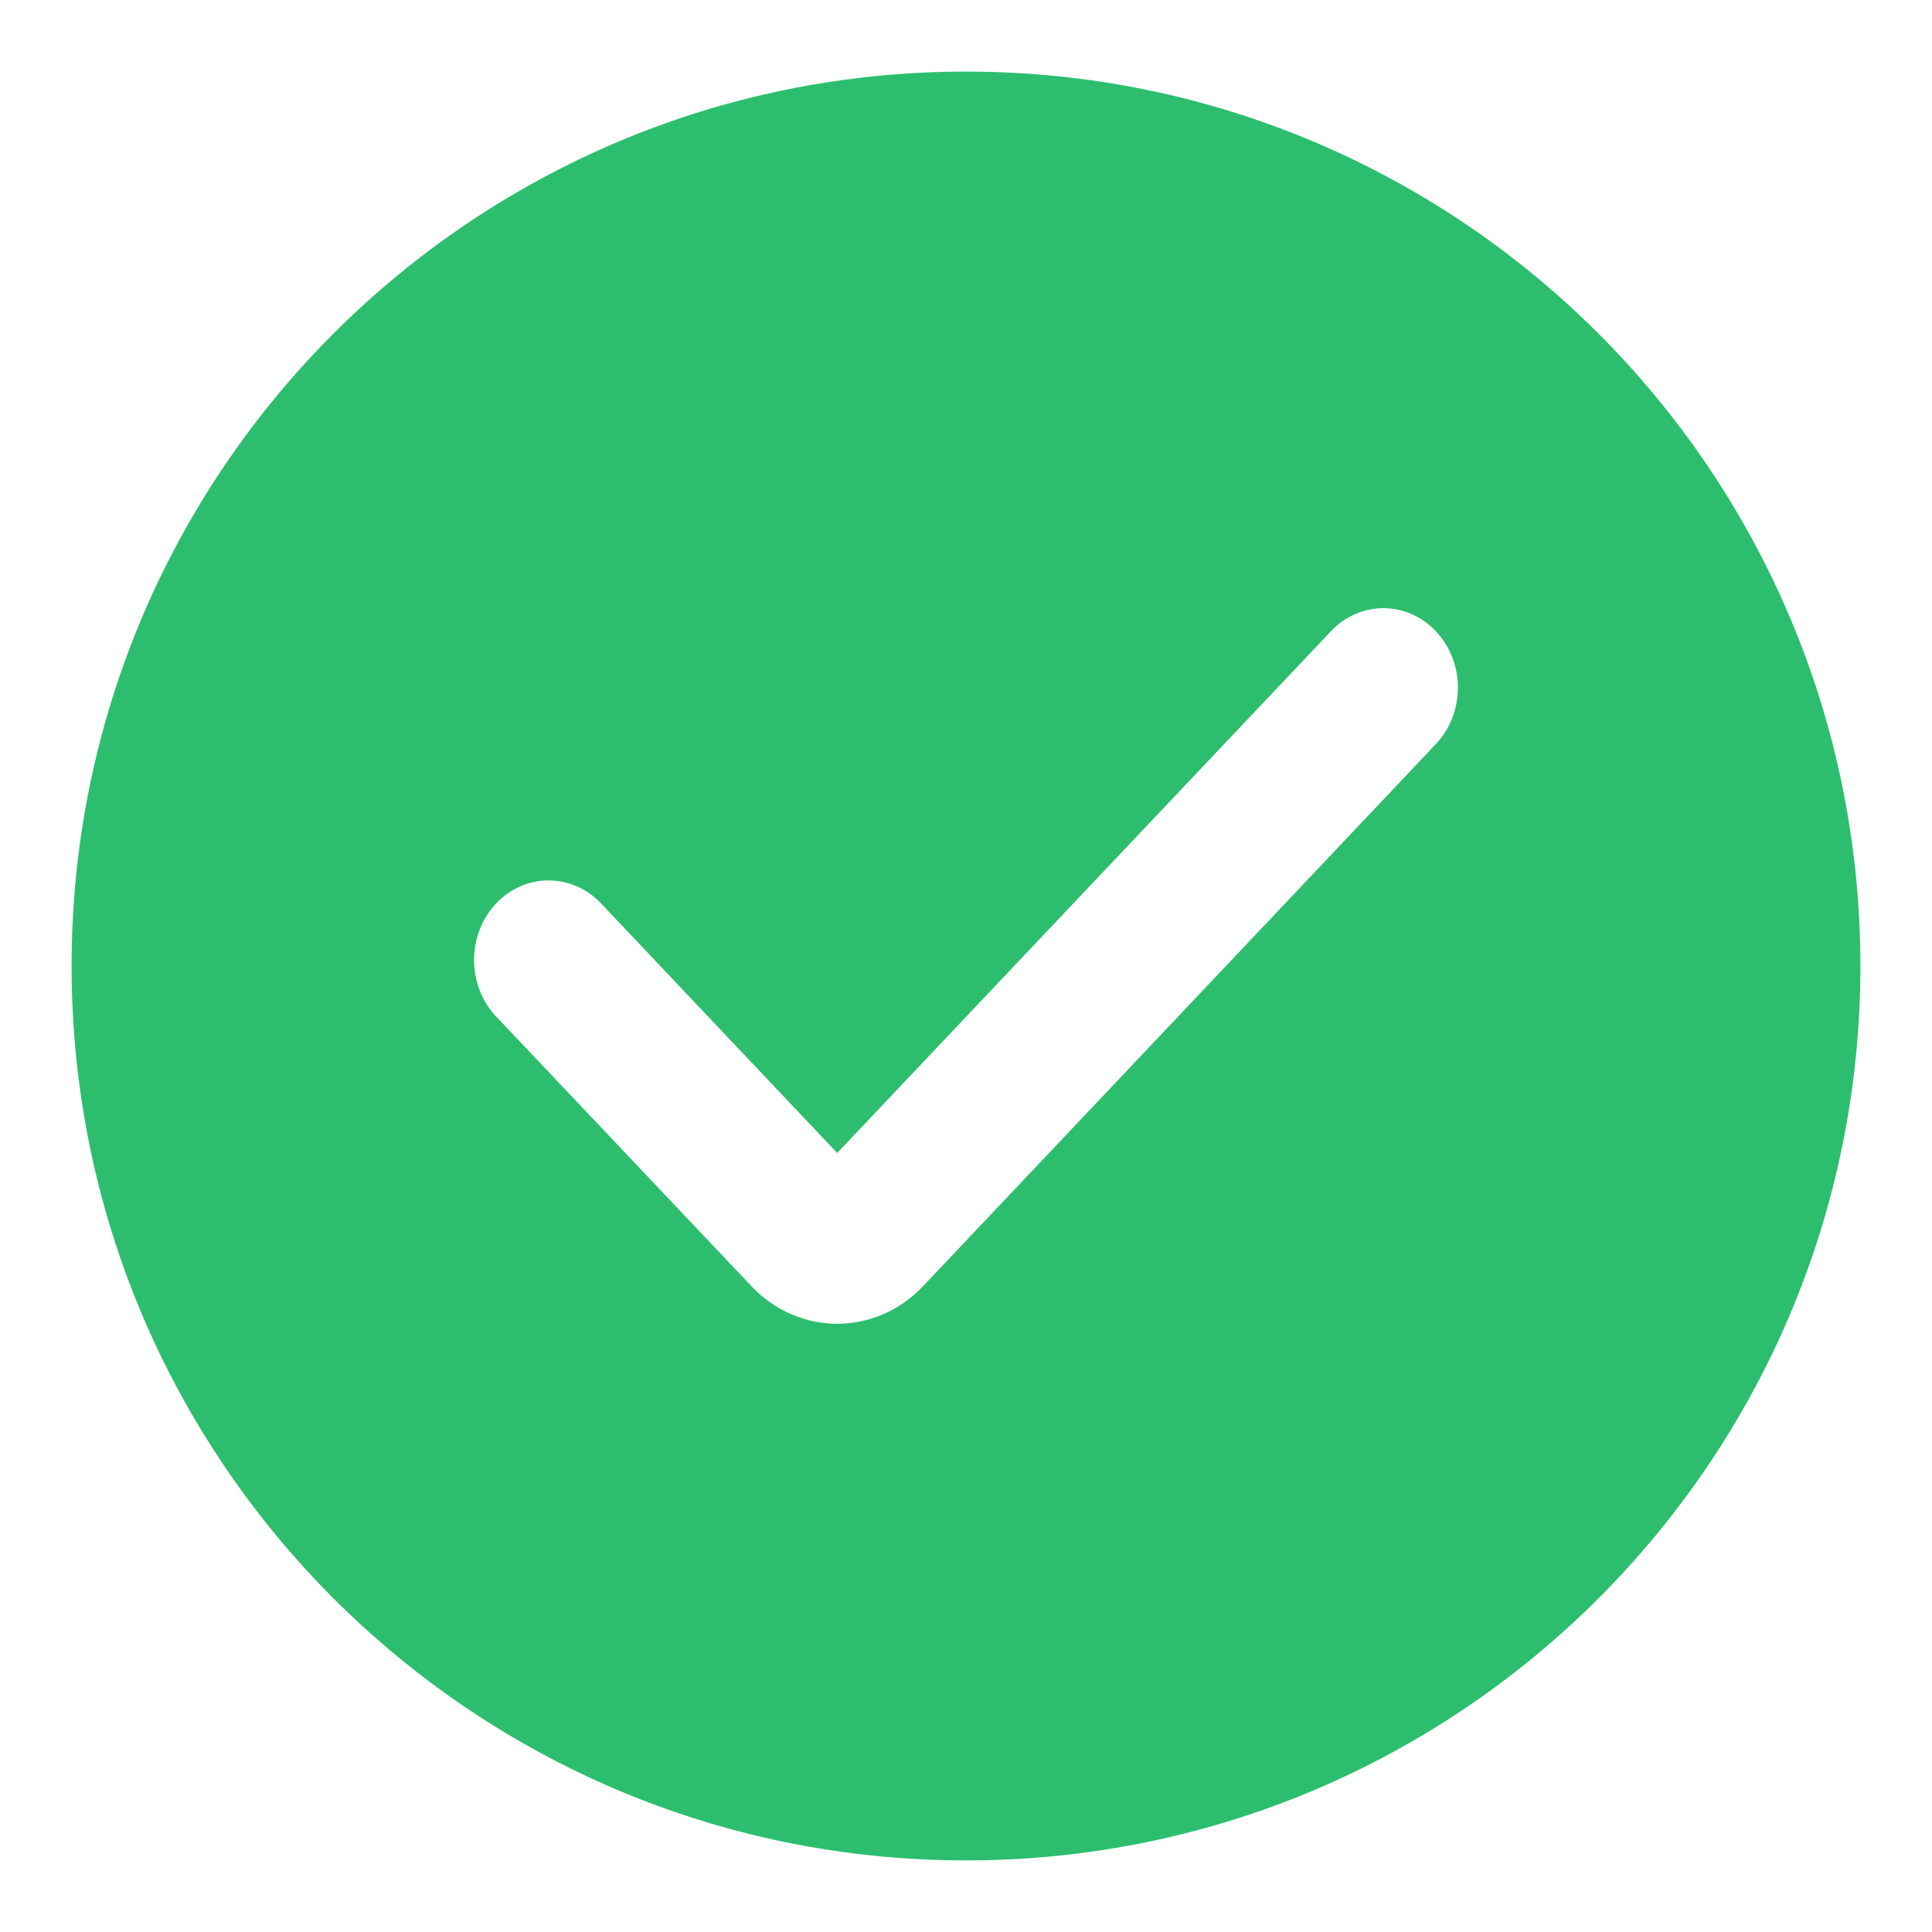 <svg width="18" height="18" viewBox="0 0 18 18" fill="none" xmlns="http://www.w3.org/2000/svg">
<path fill-rule="evenodd" clip-rule="evenodd" d="M9 17.333C13.602 17.333 17.333 13.602 17.333 9C17.333 4.397 13.602 0.667 9 0.667C4.397 0.667 0.667 4.397 0.667 9C0.667 13.602 4.397 17.333 9 17.333ZM13.377 6.933C13.65 6.645 13.652 6.176 13.382 5.886C13.112 5.595 12.672 5.593 12.4 5.881L7.8 10.742L5.6 8.417C5.327 8.129 4.887 8.132 4.618 8.422C4.348 8.713 4.35 9.182 4.622 9.47L7.001 11.983C7.443 12.45 8.158 12.45 8.6 11.983L8.6 11.983L13.377 6.933Z" fill="#2CBE6E"/>
</svg>
